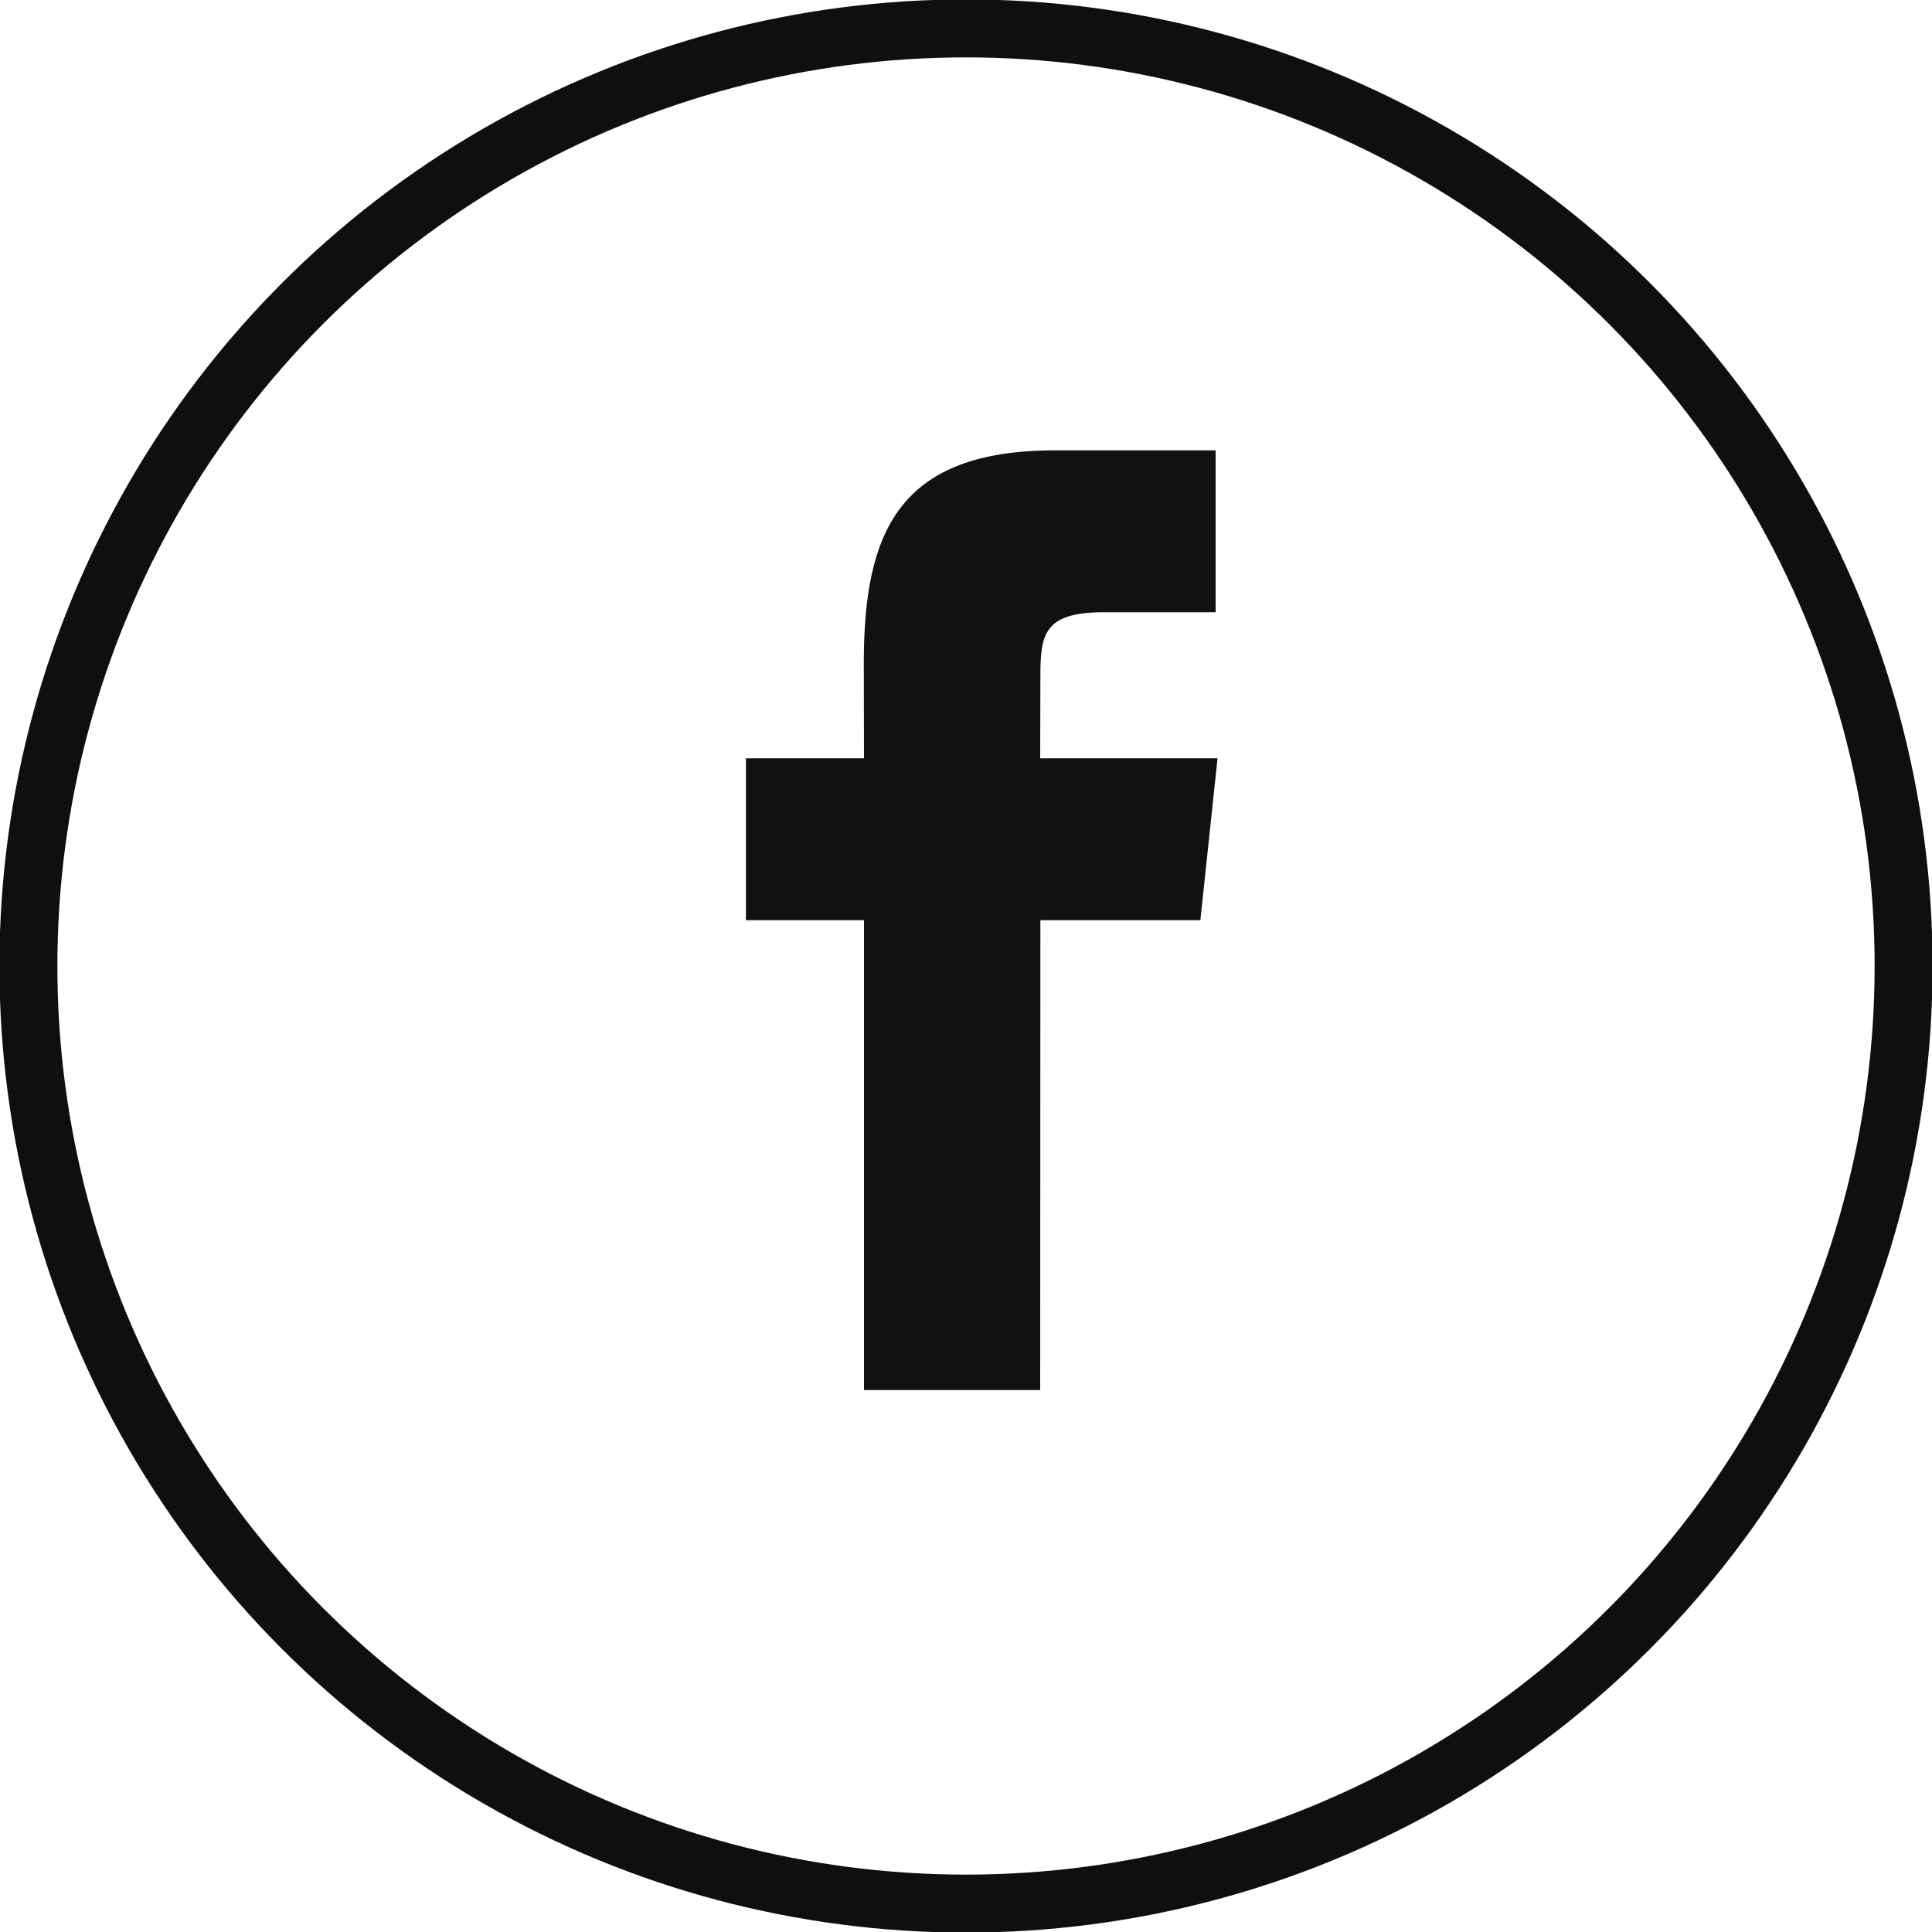 <?xml version="1.0" encoding="utf-8"?>
<!-- Generator: Adobe Illustrator 21.0.0, SVG Export Plug-In . SVG Version: 6.00 Build 0)  -->
<svg version="1.1" id="Слой_1" xmlns="http://www.w3.org/2000/svg" xmlns:xlink="http://www.w3.org/1999/xlink" x="0px" y="0px"
	 viewBox="0 0 1000 1000" style="enable-background:new 0 0 1000 1000;" xml:space="preserve">
<style type="text/css">
	.st0{fill:none;stroke:#0E0F0F;stroke-width:30;stroke-miterlimit:10;}
	.st1{fill:#101111;}
</style>
<circle class="st0" cx="500" cy="500" r="485.3"/>
<g>
	<g>
		<g>
			<path class="st1" d="M538.4,392.5l0.1-42c0-21.9,1.5-33.6,32.8-33.6h57.9v-83.8h-83c-80.6,0-99.1,41.6-99.1,110l0.1,49.4l-61.1,0
				v83.8h61.1v243.2h91.2l0.1-243.2l82.8,0l8.9-83.8H538.4z"/>
		</g>
	</g>
</g>
</svg>
